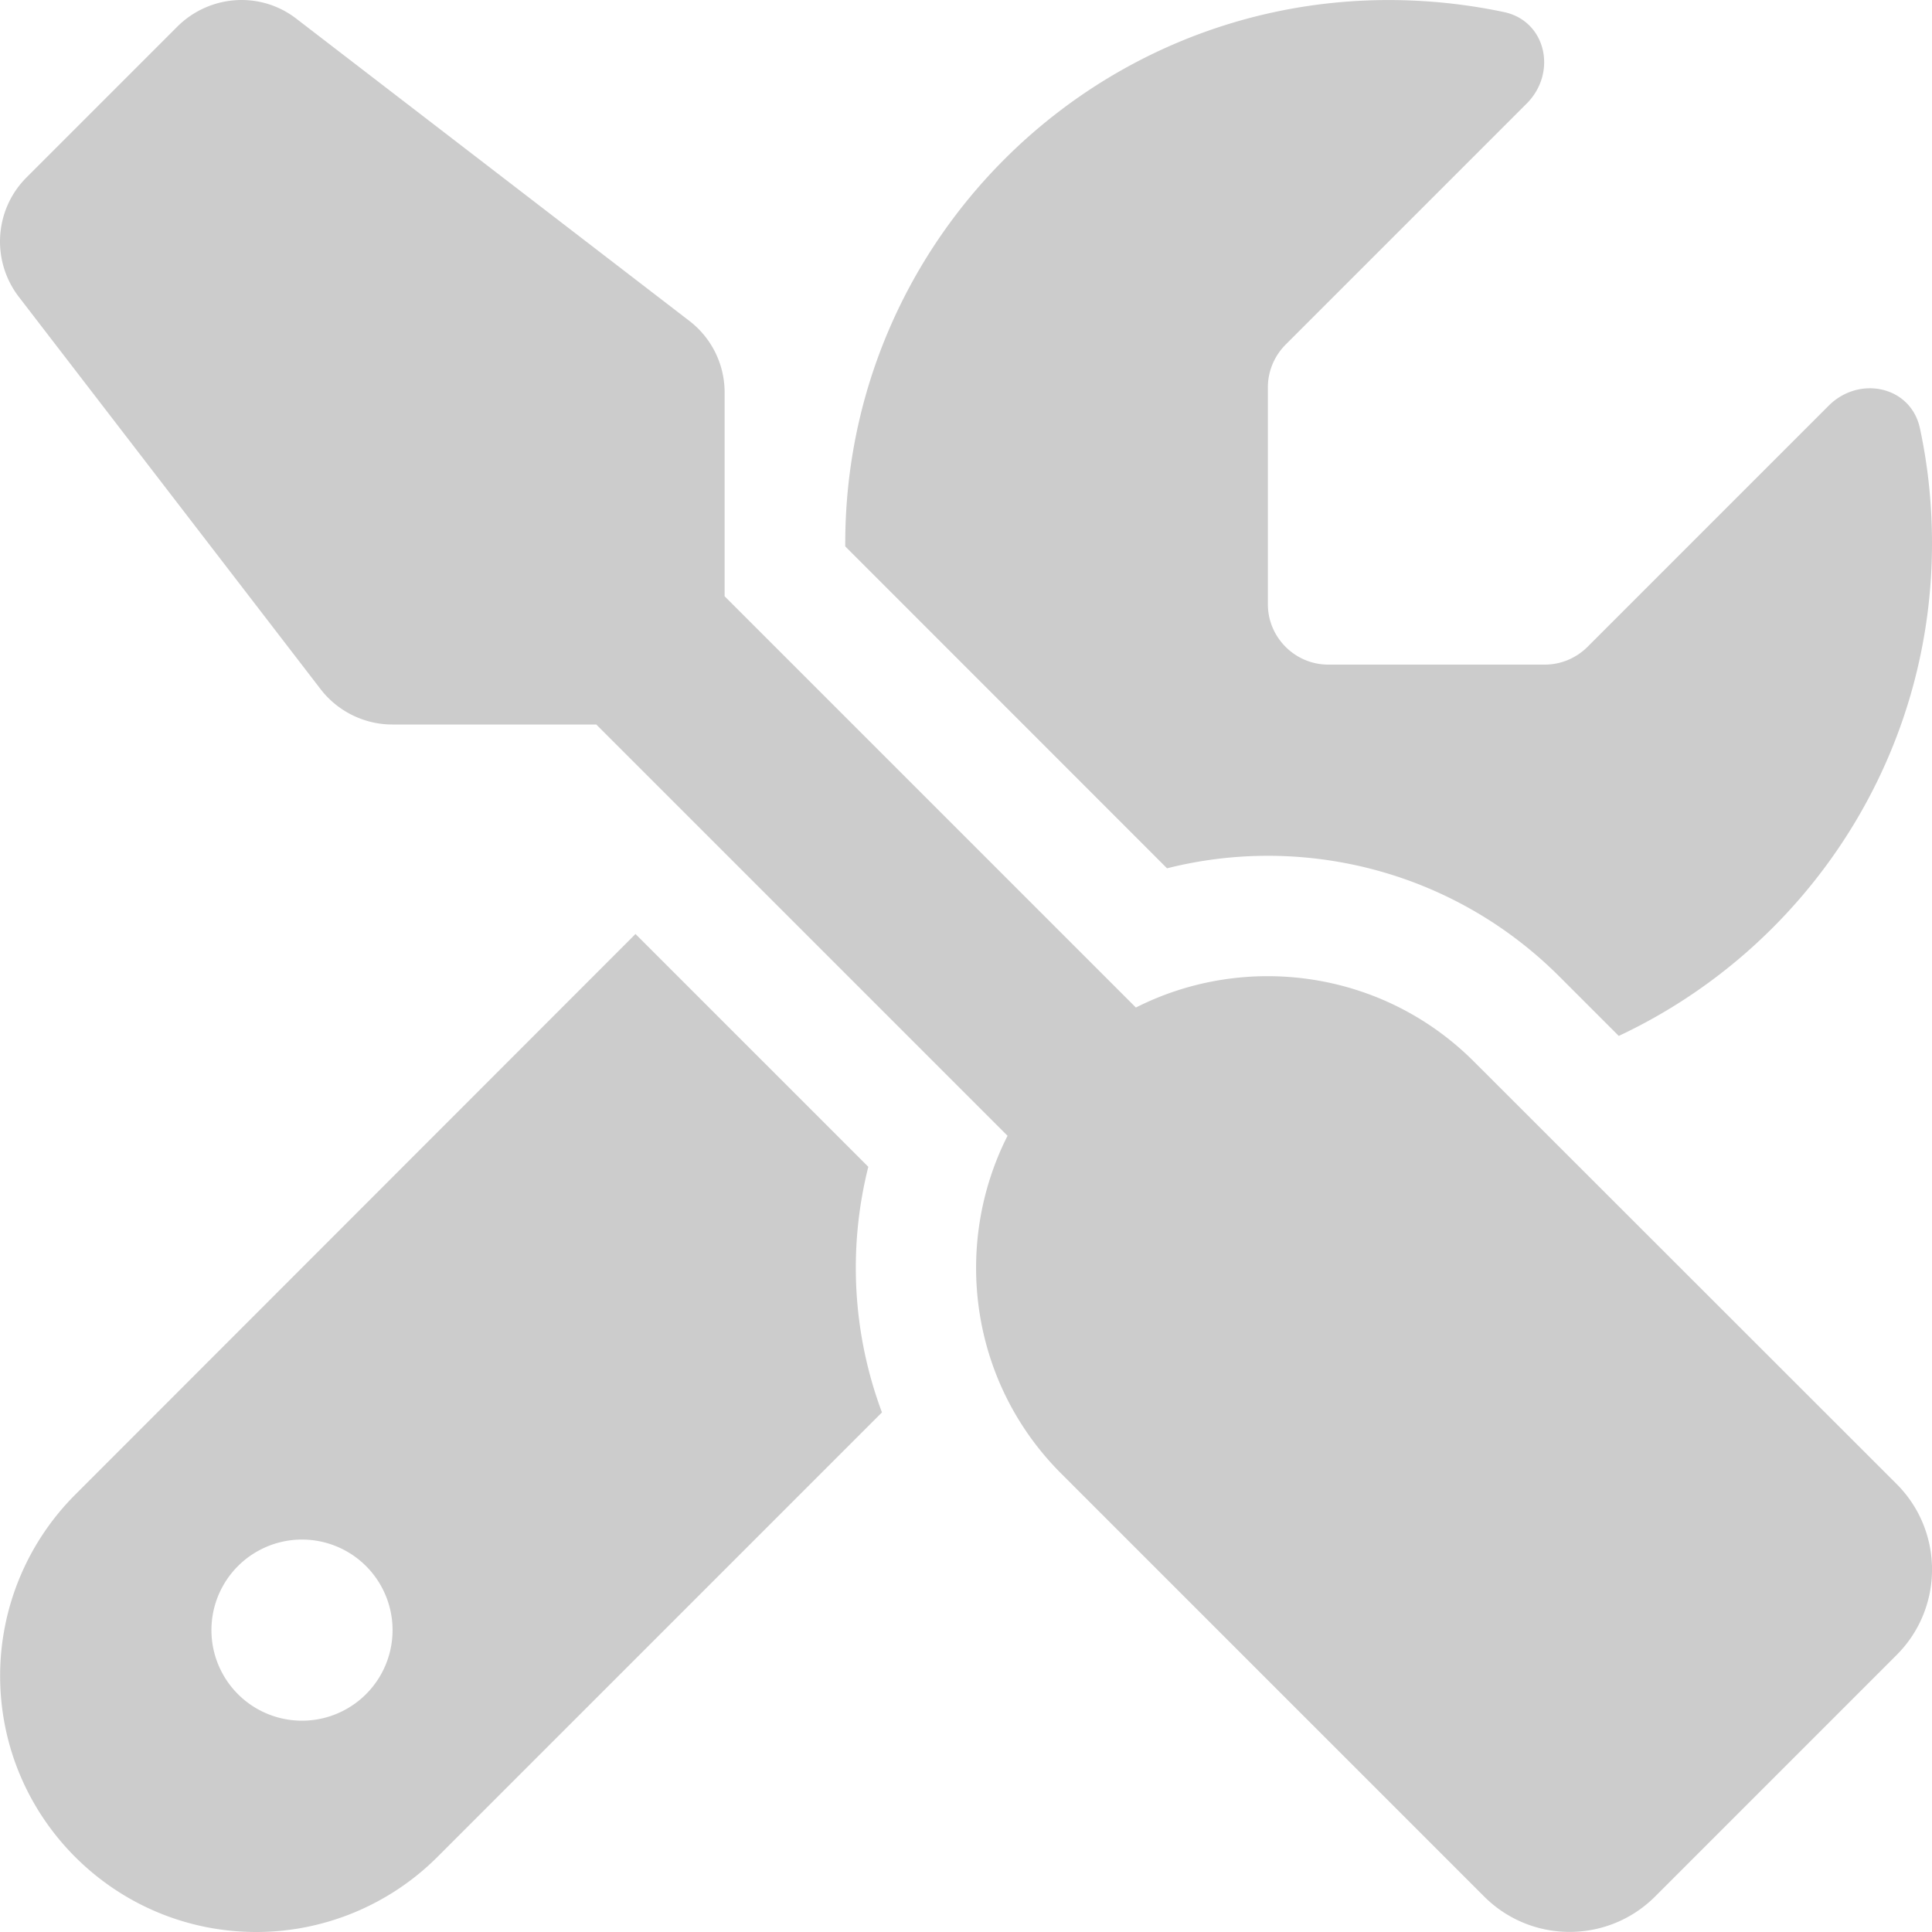 <?xml version="1.0" encoding="UTF-8" standalone="no"?>
<svg
   viewBox="0 0 16 16"
   version="1.1"
   id="svg60"
   sodipodi:docname="options.svg"
   inkscape:version="1.2.2 (b0a8486541, 2022-12-01)"
   width="16"
   height="16"
   xmlns:inkscape="http://www.inkscape.org/namespaces/inkscape"
   xmlns:sodipodi="http://sodipodi.sourceforge.net/DTD/sodipodi-0.dtd"
   xmlns="http://www.w3.org/2000/svg"
   xmlns:svg="http://www.w3.org/2000/svg">
  <defs
     id="defs64" />
  <sodipodi:namedview
     id="namedview62"
     pagecolor="#ffffff"
     bordercolor="#000000"
     borderopacity="0.25"
     inkscape:showpageshadow="2"
     inkscape:pageopacity="0.0"
     inkscape:pagecheckerboard="0"
     inkscape:deskcolor="#d1d1d1"
     showgrid="false"
     inkscape:zoom="1.6640625"
     inkscape:cx="256"
     inkscape:cy="129.80282"
     inkscape:window-width="1918"
     inkscape:window-height="1026"
     inkscape:window-x="0"
     inkscape:window-y="26"
     inkscape:window-maximized="1"
     inkscape:current-layer="svg60" />
  <!--!Font Awesome Free 6.5.2 by @fontawesome - https://fontawesome.com License - https://fontawesome.com/license/free Copyright 2024 Fonticons, Inc.-->
  <path
     d="M 2.457,0.157 C 2.16,-0.075 1.738,-0.046 1.47,0.219 L 0.22,1.469 c -0.266,0.266 -0.294,0.687 -0.066,0.987 l 2.5,3.25 c 0.141,0.184 0.362,0.294 0.594,0.294 H 4.938 L 8.344,9.406 C 7.885,10.313 8.032,11.45 8.791,12.206 l 3.5,3.5 c 0.391,0.391 1.025,0.391 1.416,0 l 2,-2 c 0.391,-0.391 0.391,-1.025 0,-1.416 L 12.206,8.791 C 11.45,8.035 10.313,7.885 9.407,8.344 L 6.001,4.938 V 3.25 c 0,-0.234 -0.109,-0.453 -0.294,-0.594 z M 0.623,12.378 c -0.397,0.397 -0.622,0.937 -0.622,1.5 0,1.172 0.95,2.122 2.122,2.122 0.562,0 1.103,-0.225 1.5,-0.622 L 7.304,11.697 C 7.06,11.044 7.022,10.335 7.191,9.663 L 5.263,7.735 Z M 16,4.5 C 16,4.172 15.966,3.853 15.9,3.547 15.825,3.197 15.397,3.107 15.144,3.36 l -1.997,1.997 c -0.094,0.094 -0.222,0.147 -0.353,0.147 h -1.794 c -0.275,0 -0.5,-0.225 -0.5,-0.5 v -1.797 c 0,-0.131 0.053,-0.259 0.147,-0.353 l 1.997,-1.997 C 12.897,0.603 12.806,0.175 12.456,0.1 12.147,0.035 11.828,3.7565313e-4 11.5,3.7565313e-4 9.016,3.7565313e-4 7,2.016 7,4.5 v 0.025 l 2.665,2.666 c 1.125,-0.284 2.369,0.016 3.25,0.897 l 0.491,0.491 C 14.938,7.86 16,6.303 16,4.5 Z M 1.751,13.5 a 0.75,0.75 0 1 1 1.5,0 0.75,0.75 0 1 1 -1.5,0 z"
     id="path58"
     style="fill:#cccccc;stroke-width:1" />
</svg>
